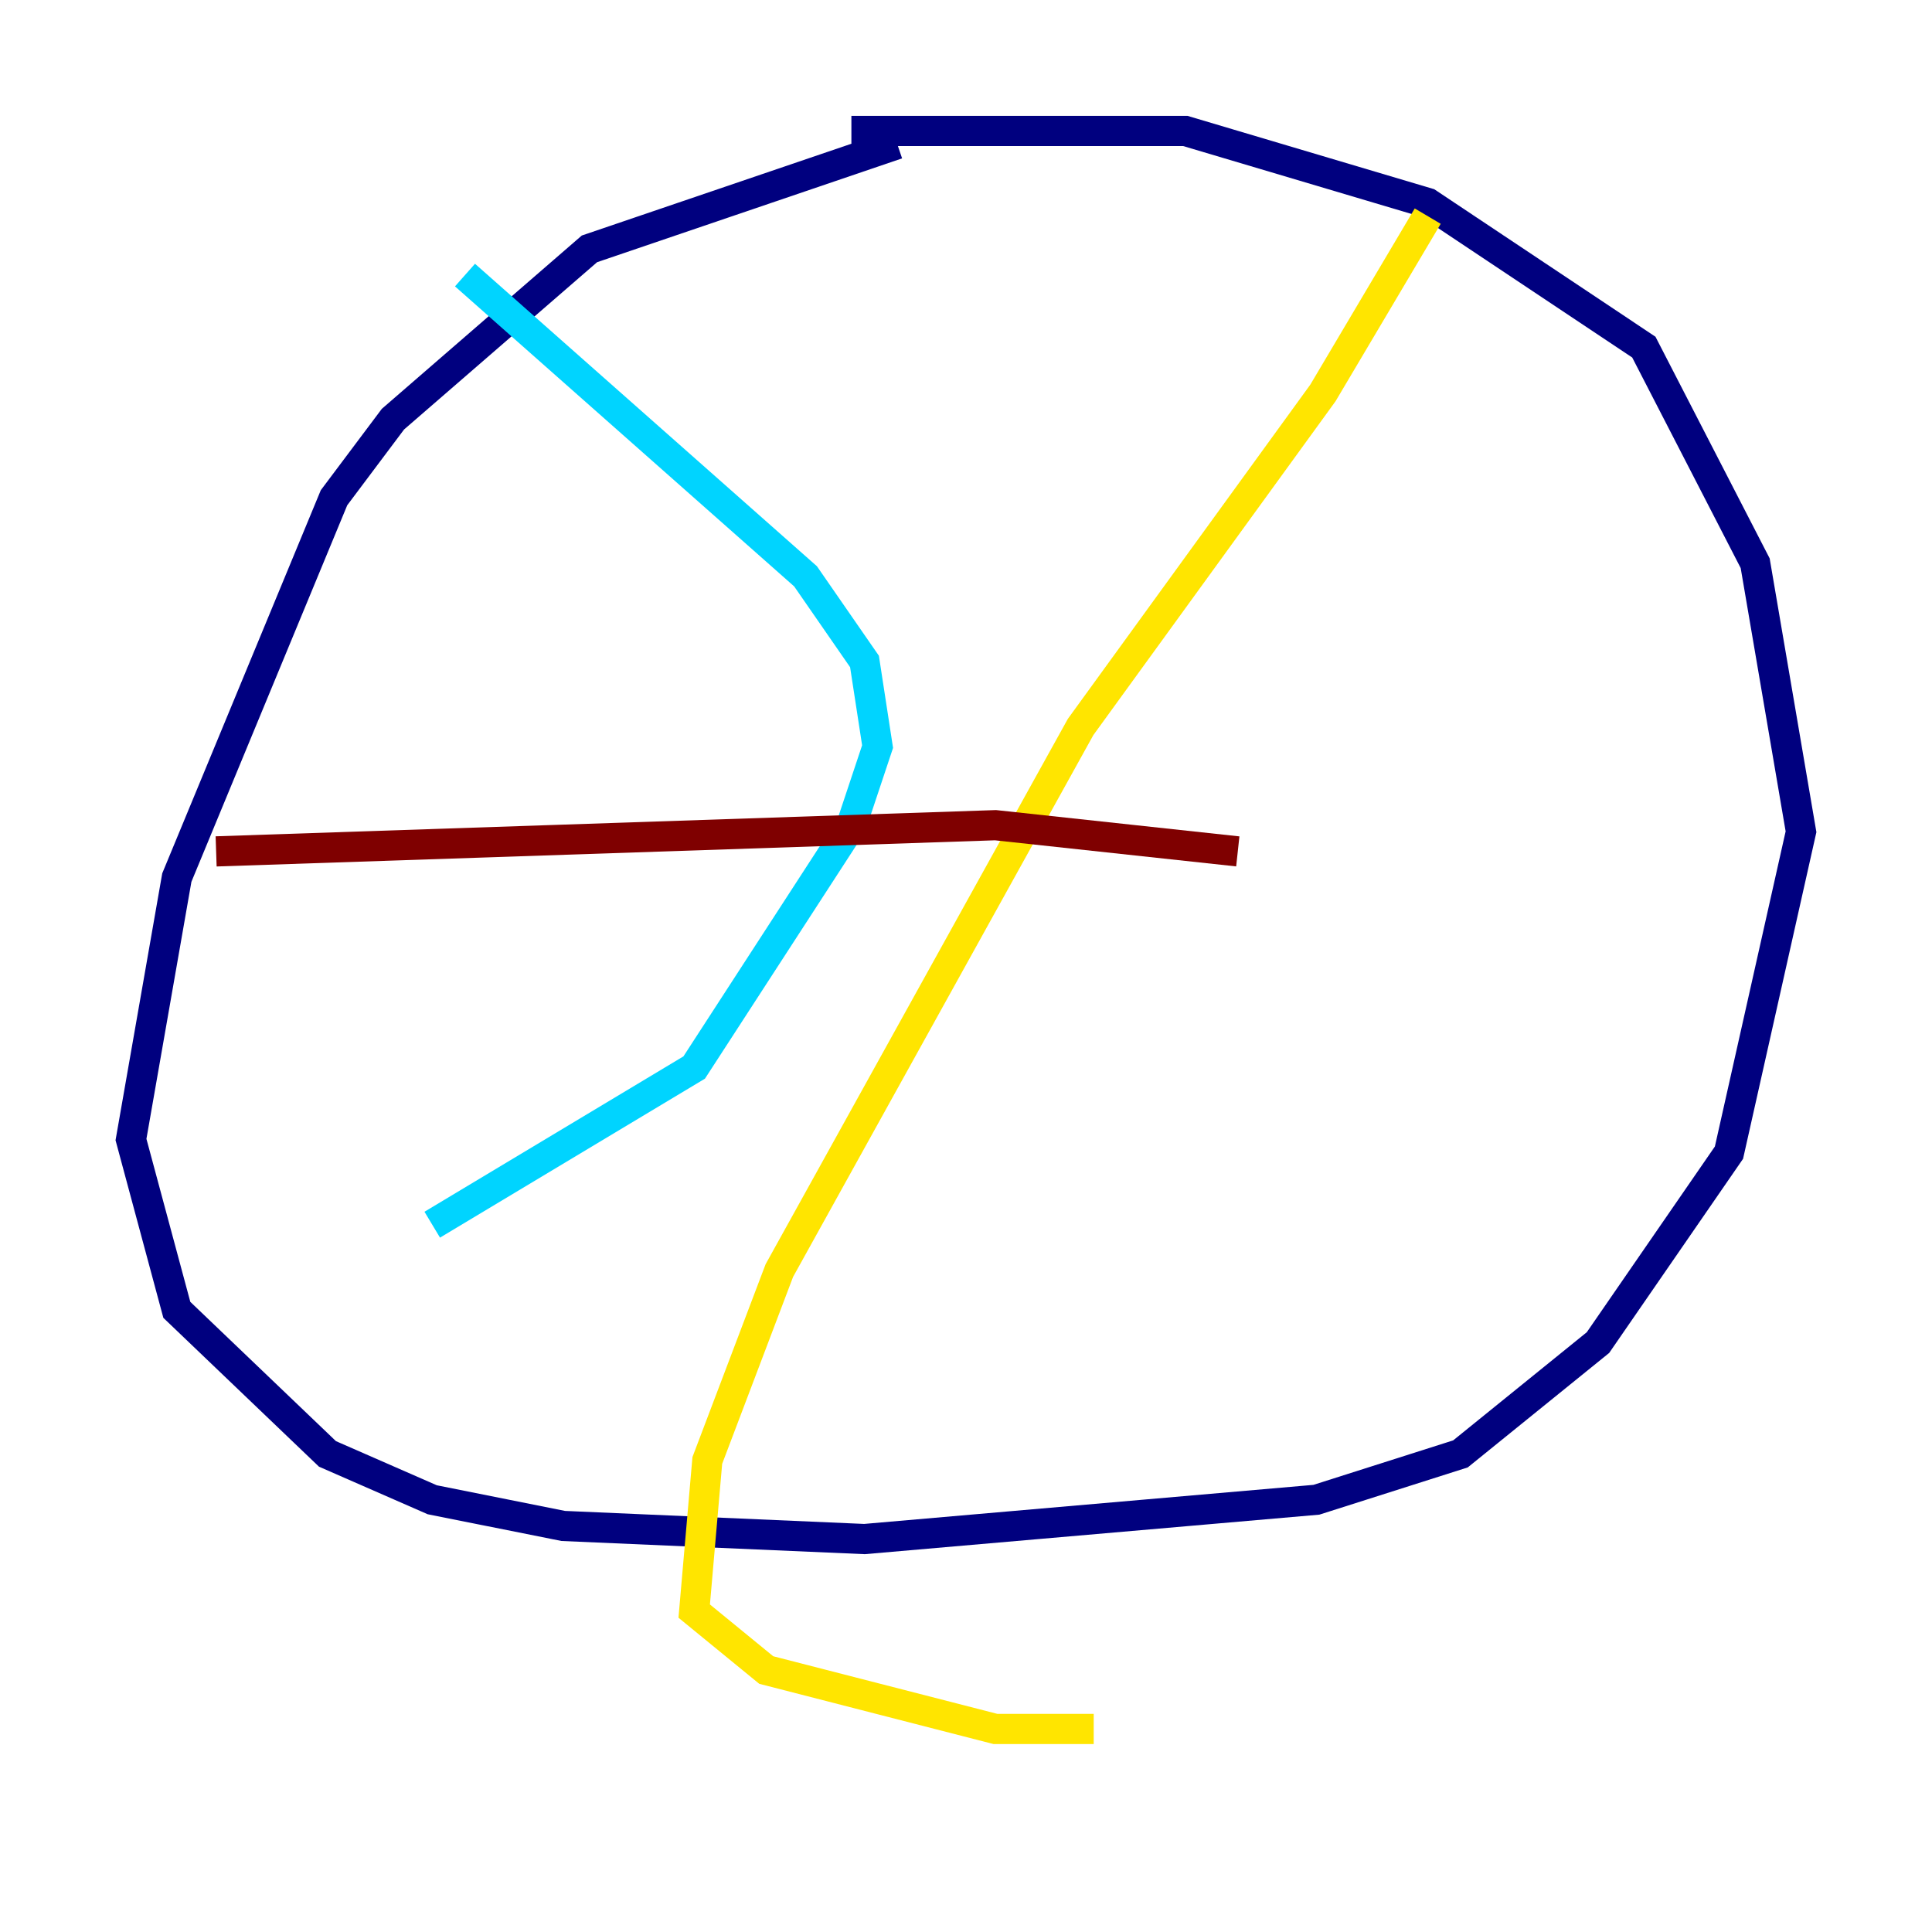 <?xml version="1.0" encoding="utf-8" ?>
<svg baseProfile="tiny" height="128" version="1.2" viewBox="0,0,128,128" width="128" xmlns="http://www.w3.org/2000/svg" xmlns:ev="http://www.w3.org/2001/xml-events" xmlns:xlink="http://www.w3.org/1999/xlink"><defs /><polyline fill="none" points="59.444,9.546 39.051,16.488 26.034,27.77 22.129,32.976 11.715,58.142 8.678,75.498 11.715,86.78 21.695,96.325 28.637,99.363 37.315,101.098 57.275,101.966 87.214,99.363 96.759,96.325 105.871,88.949 114.549,76.366 119.322,55.105 116.285,37.315 108.909,22.997 94.59,13.451 78.536,8.678 56.407,8.678" stroke="#00007f" stroke-width="2" /><polyline fill="none" points="30.807,18.224 53.37,38.183 57.275,43.824 58.142,49.464 56.407,54.671 45.993,70.725 28.637,81.139" stroke="#00d4ff" stroke-width="2" /><polyline fill="none" points="94.59,14.319 87.647,26.034 71.593,48.163 51.634,84.176 46.861,96.759 45.993,106.739 50.766,110.644 65.953,114.549 72.461,114.549" stroke="#ffe500" stroke-width="2" /><polyline fill="none" points="14.319,56.407 65.953,54.671 82.007,56.407" stroke="#7f0000" stroke-width="2" /></svg>